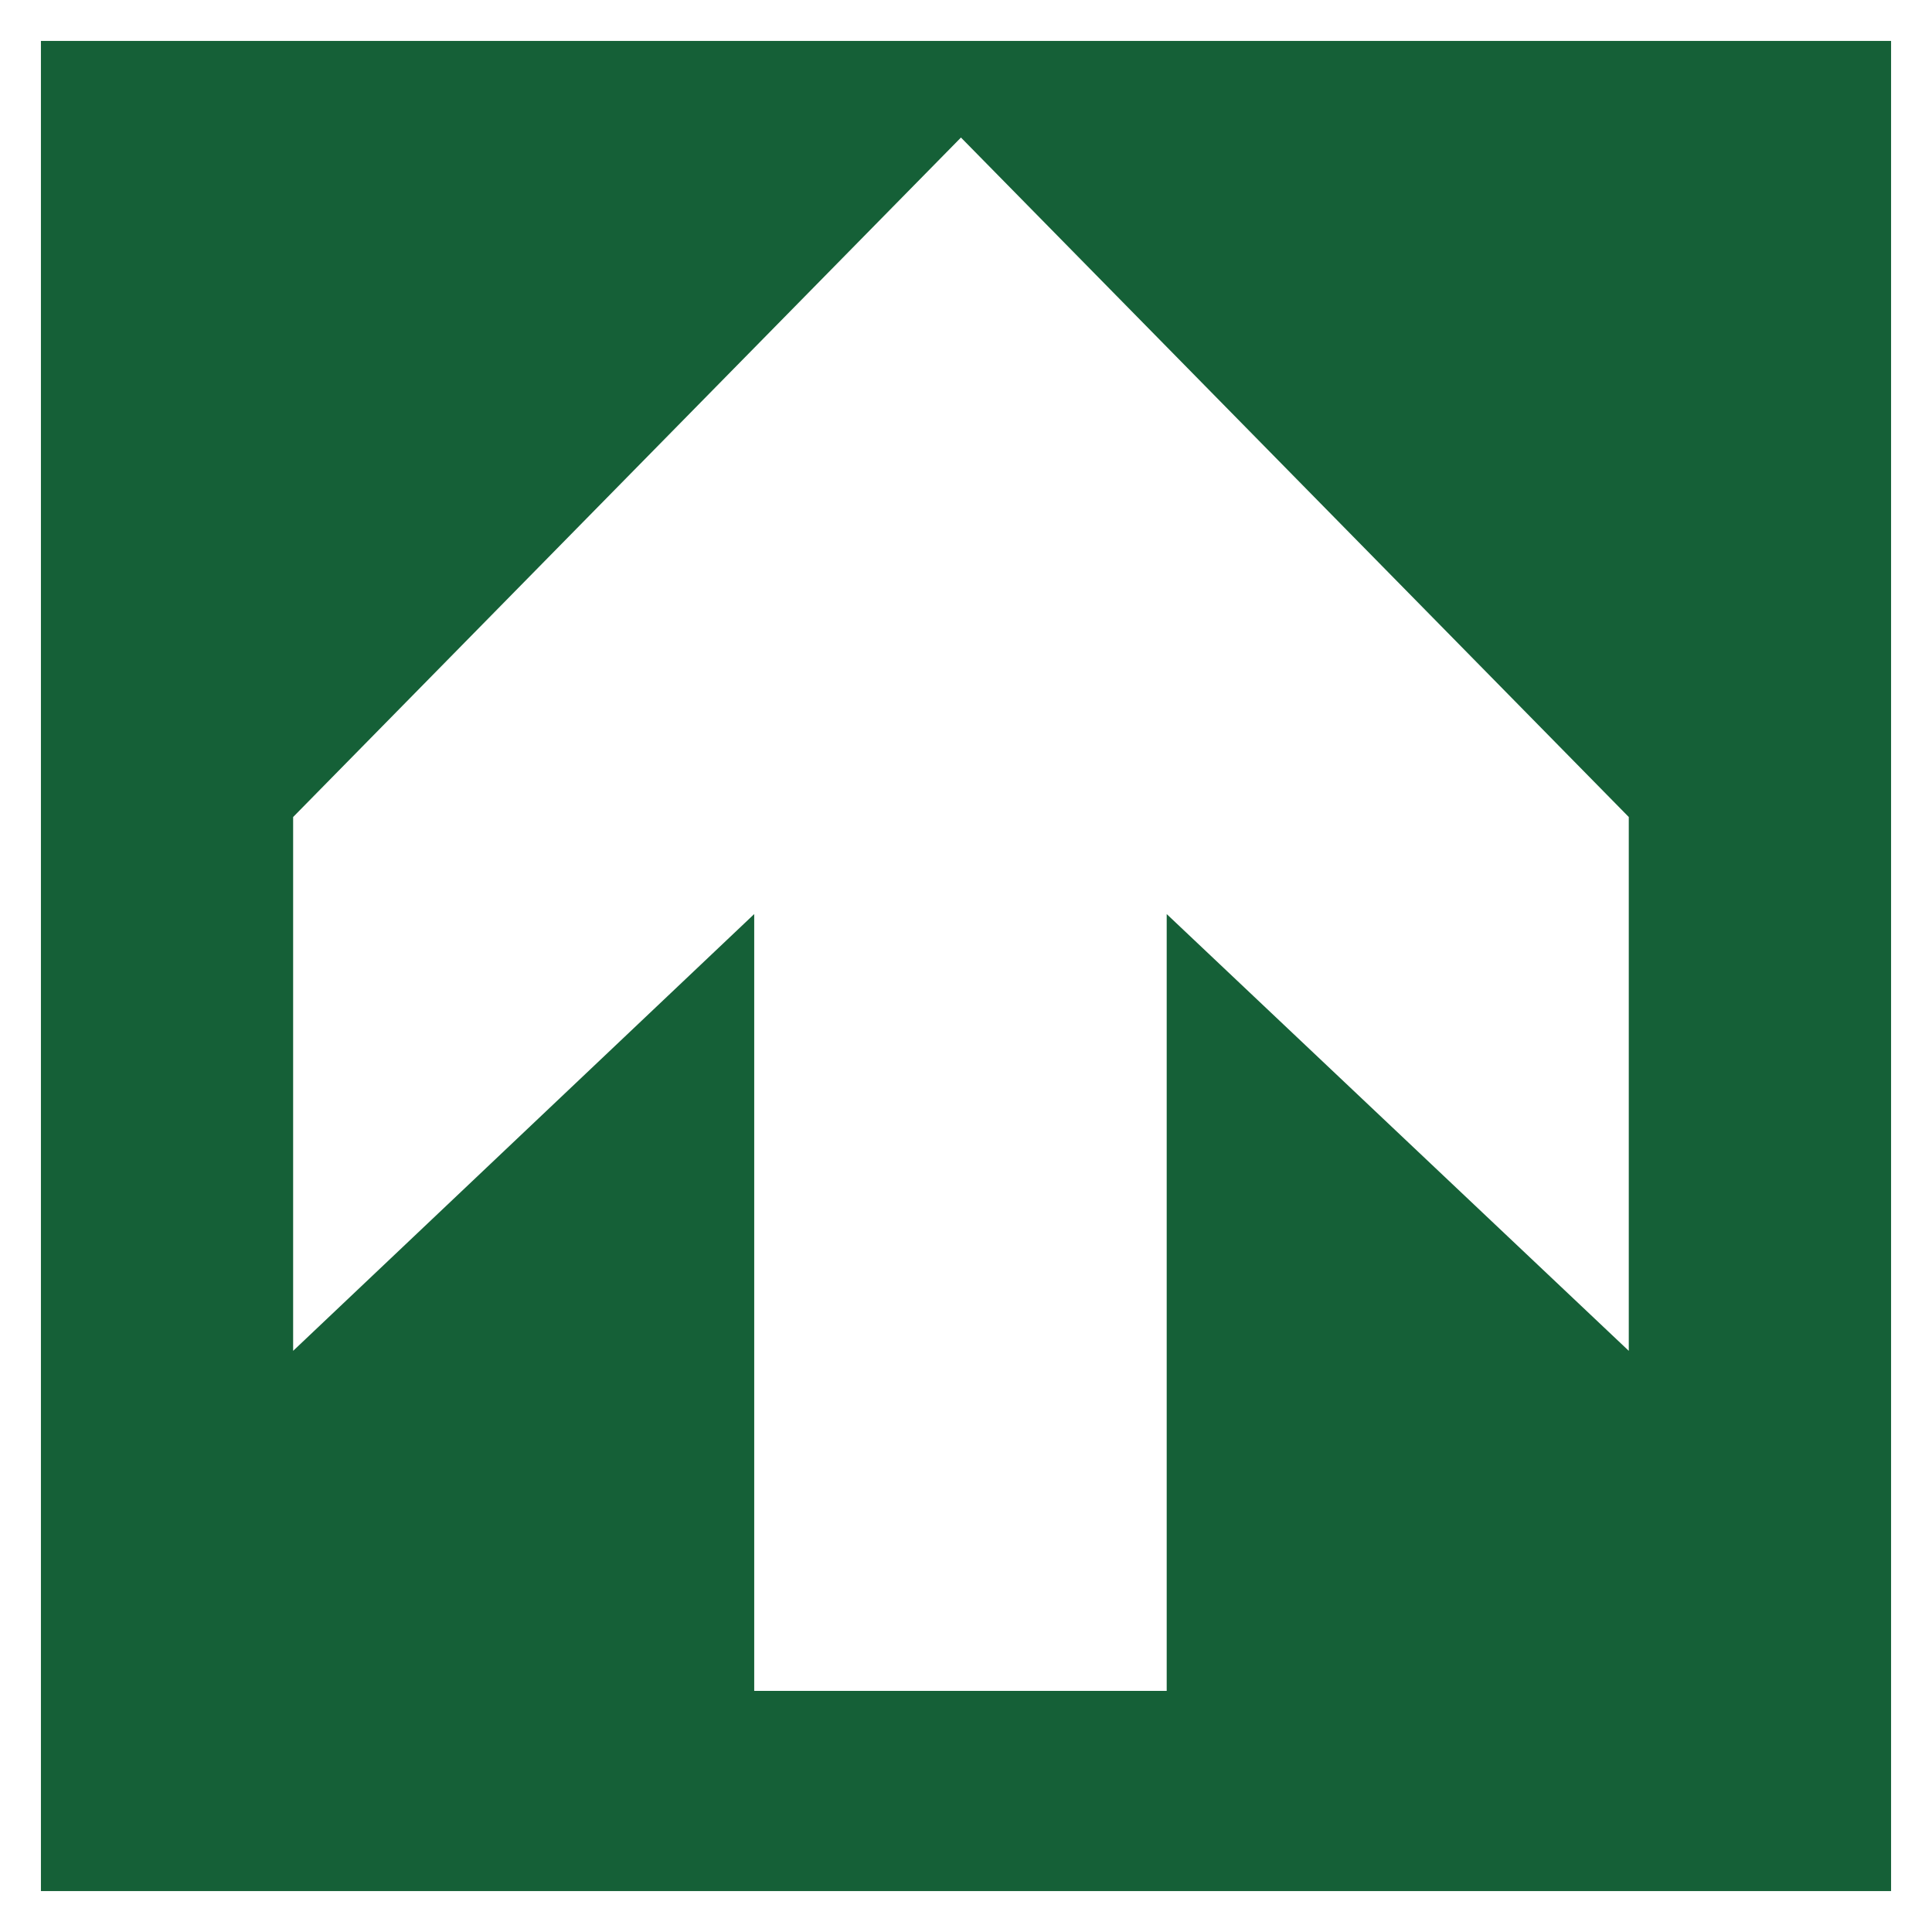 <svg xmlns="http://www.w3.org/2000/svg" viewBox="0 0 135.97 135.97"><rect x="0" y="0" width="135.97" height="135.97" fill="#808080" stroke="none"/><defs><style>.cls-1{fill:#156037;stroke:#fff;stroke-width:2.88px;}.cls-2{fill:#fff;}</style></defs><title>Asset 2</title><g id="Layer_2" data-name="Layer 2"><g id="Layer_1-2" data-name="Layer 1"><path class="cls-1" d="M1.44,1.44V134.53H134.53V1.44Z"/><path class="cls-2" d="M72.08,119h-19V64.33L20.63,95.07V57.5l47-47.82,47,47.82V95.07L82.11,64.33V119h-10Z"/></g></g></svg>